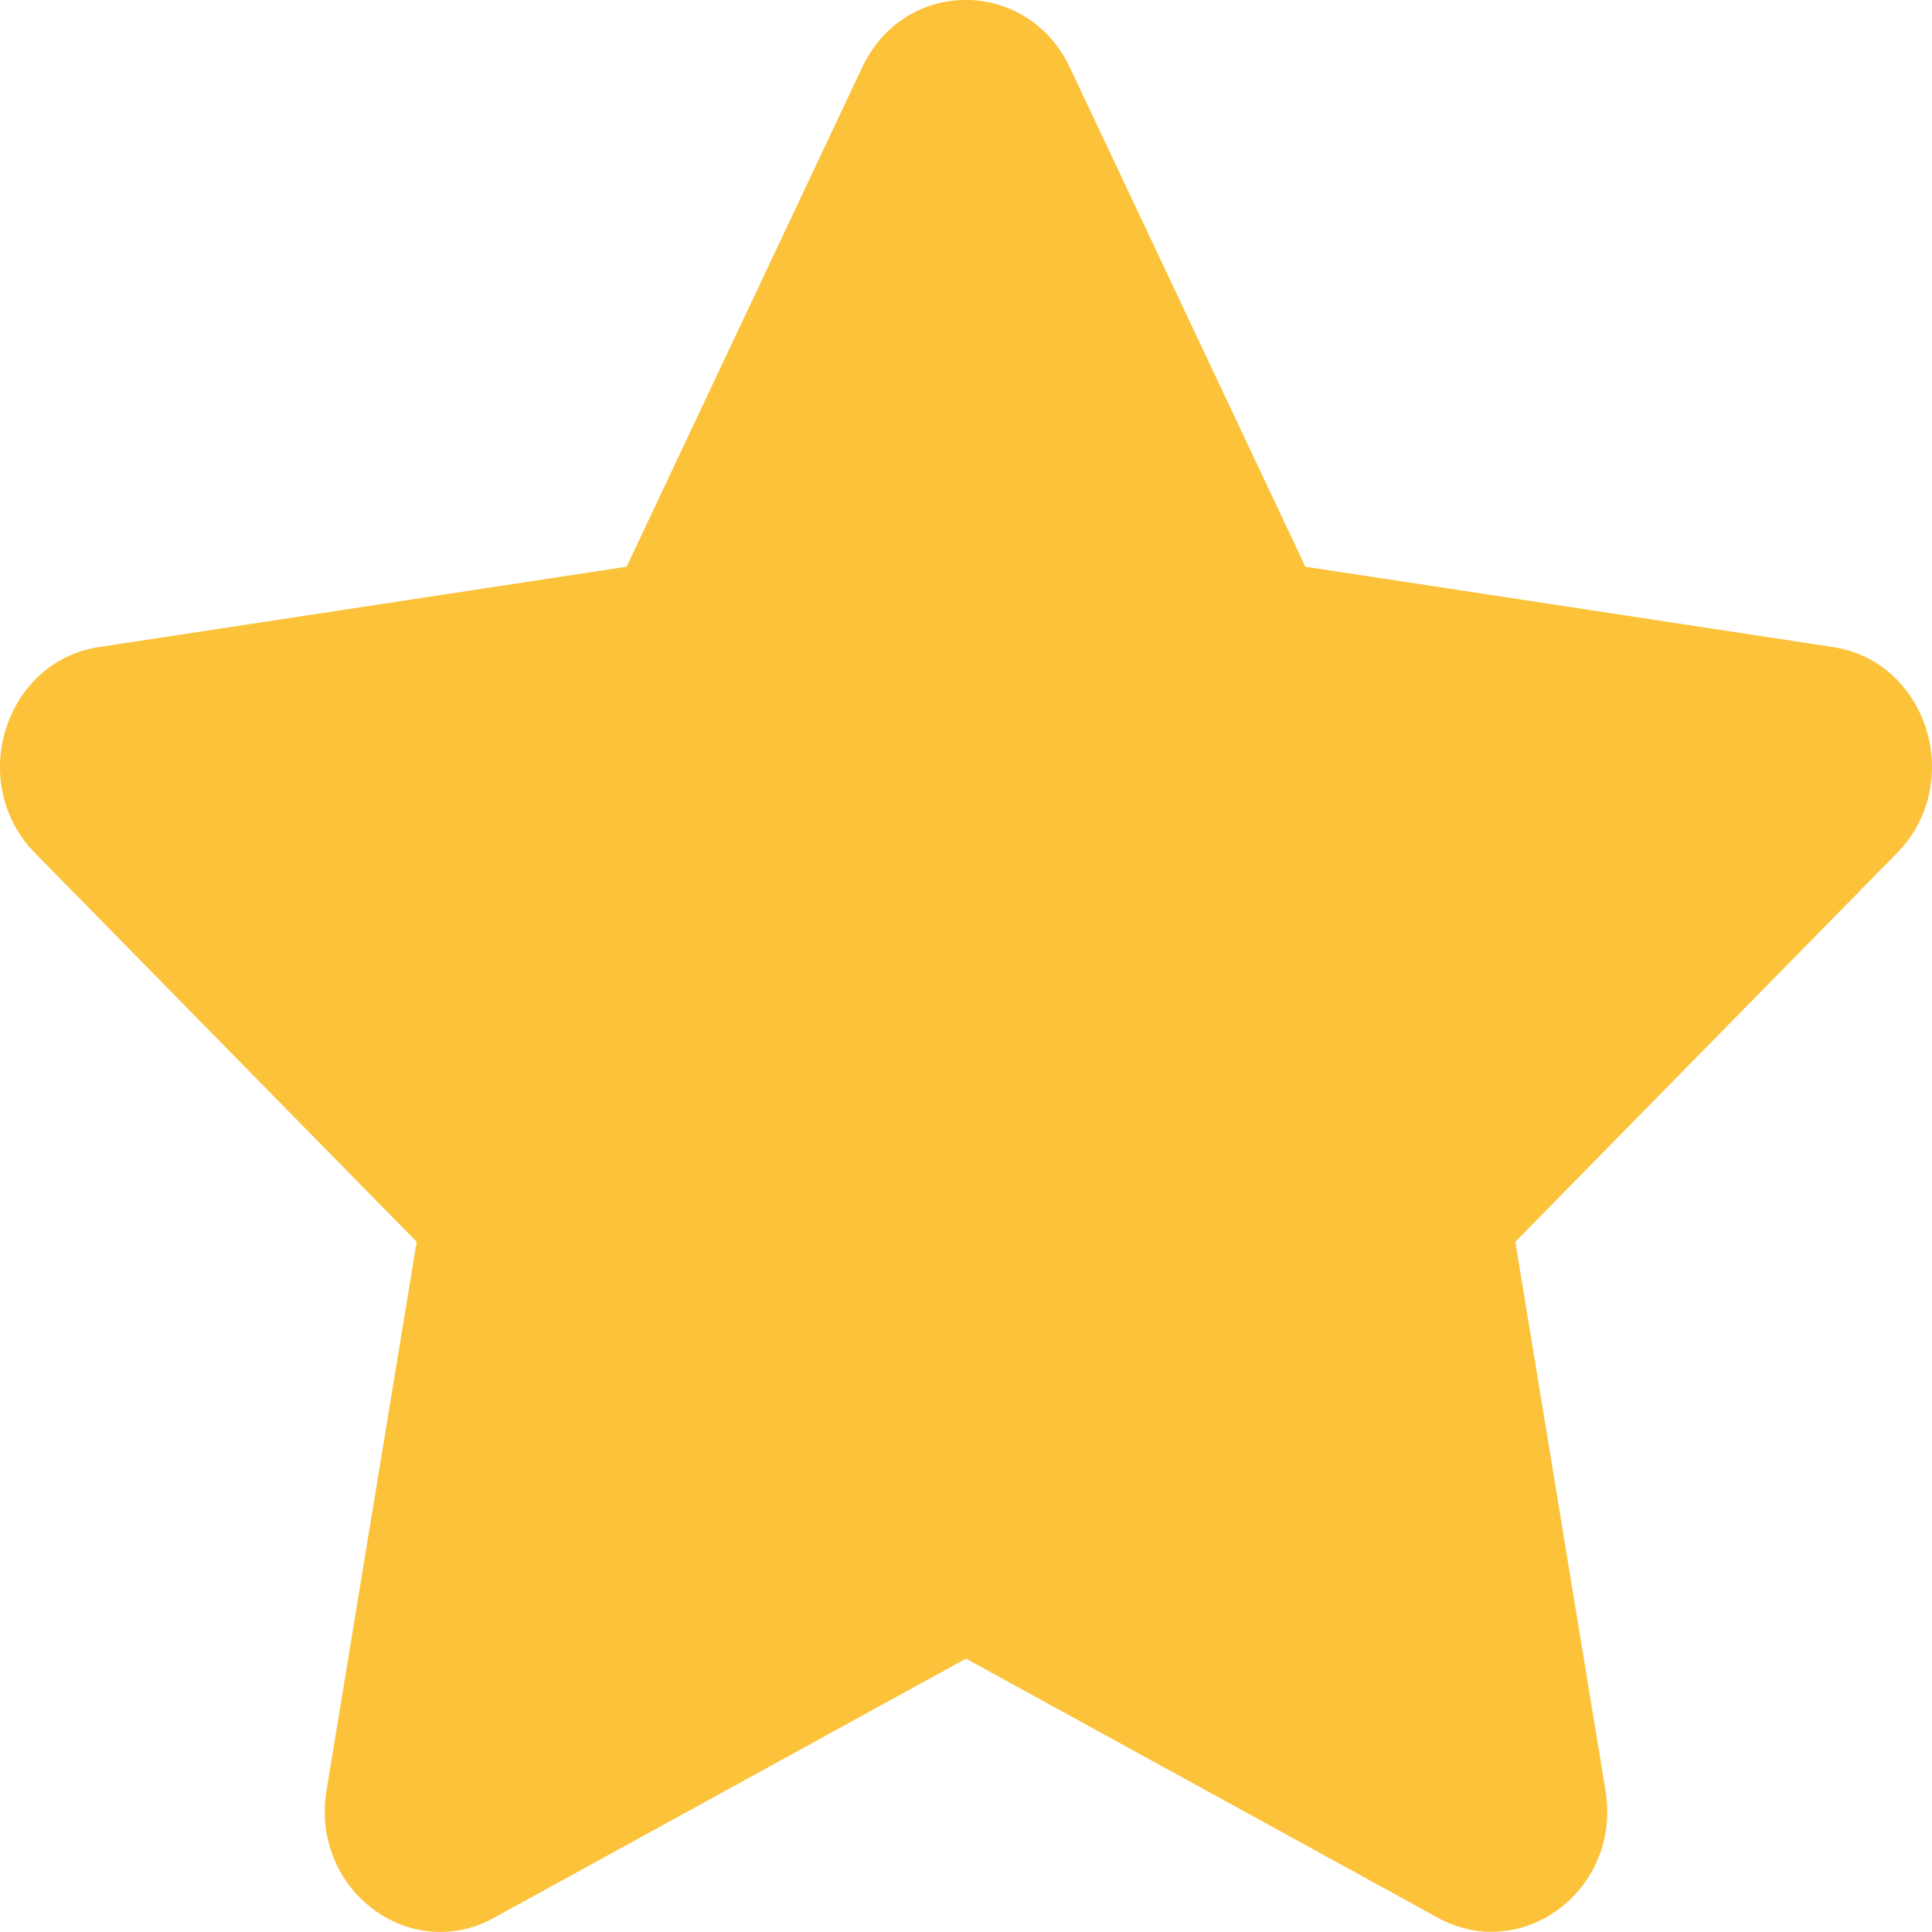 <?xml version="1.0" encoding="UTF-8"?>
<svg width="12px" height="12px" viewBox="0 0 12 12" version="1.1" xmlns="http://www.w3.org/2000/svg" xmlns:xlink="http://www.w3.org/1999/xlink">
    <!-- Generator: Sketch 53.2 (72643) - https://sketchapp.com -->
    <title>Shape Copy</title>
    <desc>Created with Sketch.</desc>
    <g id="Page-1" stroke="none" stroke-width="1" fill="none" fill-rule="evenodd">
        <g id="Artboard" transform="translate(-79, -168)" fill="#FBC23A" fill-rule="nonzero">
            <g id="Review" transform="translate(79, 168)">
                <path d="M11.385,4.019 C11.973,4.108 12.209,4.865 11.782,5.299 L9.412,7.713 L9.972,11.122 C10.073,11.739 9.452,12.198 8.932,11.912 L6,10.302 L3.068,11.912 C2.548,12.2 1.927,11.739 2.028,11.122 L2.588,7.713 L0.218,5.299 C-0.209,4.865 0.027,4.108 0.615,4.019 L3.892,3.52 L5.356,0.417 C5.621,-0.143 6.381,-0.136 6.644,0.417 L8.108,3.52 L11.385,4.019 Z" id="Shape-Copy"></path>
            </g>
        </g>
    </g>
</svg>